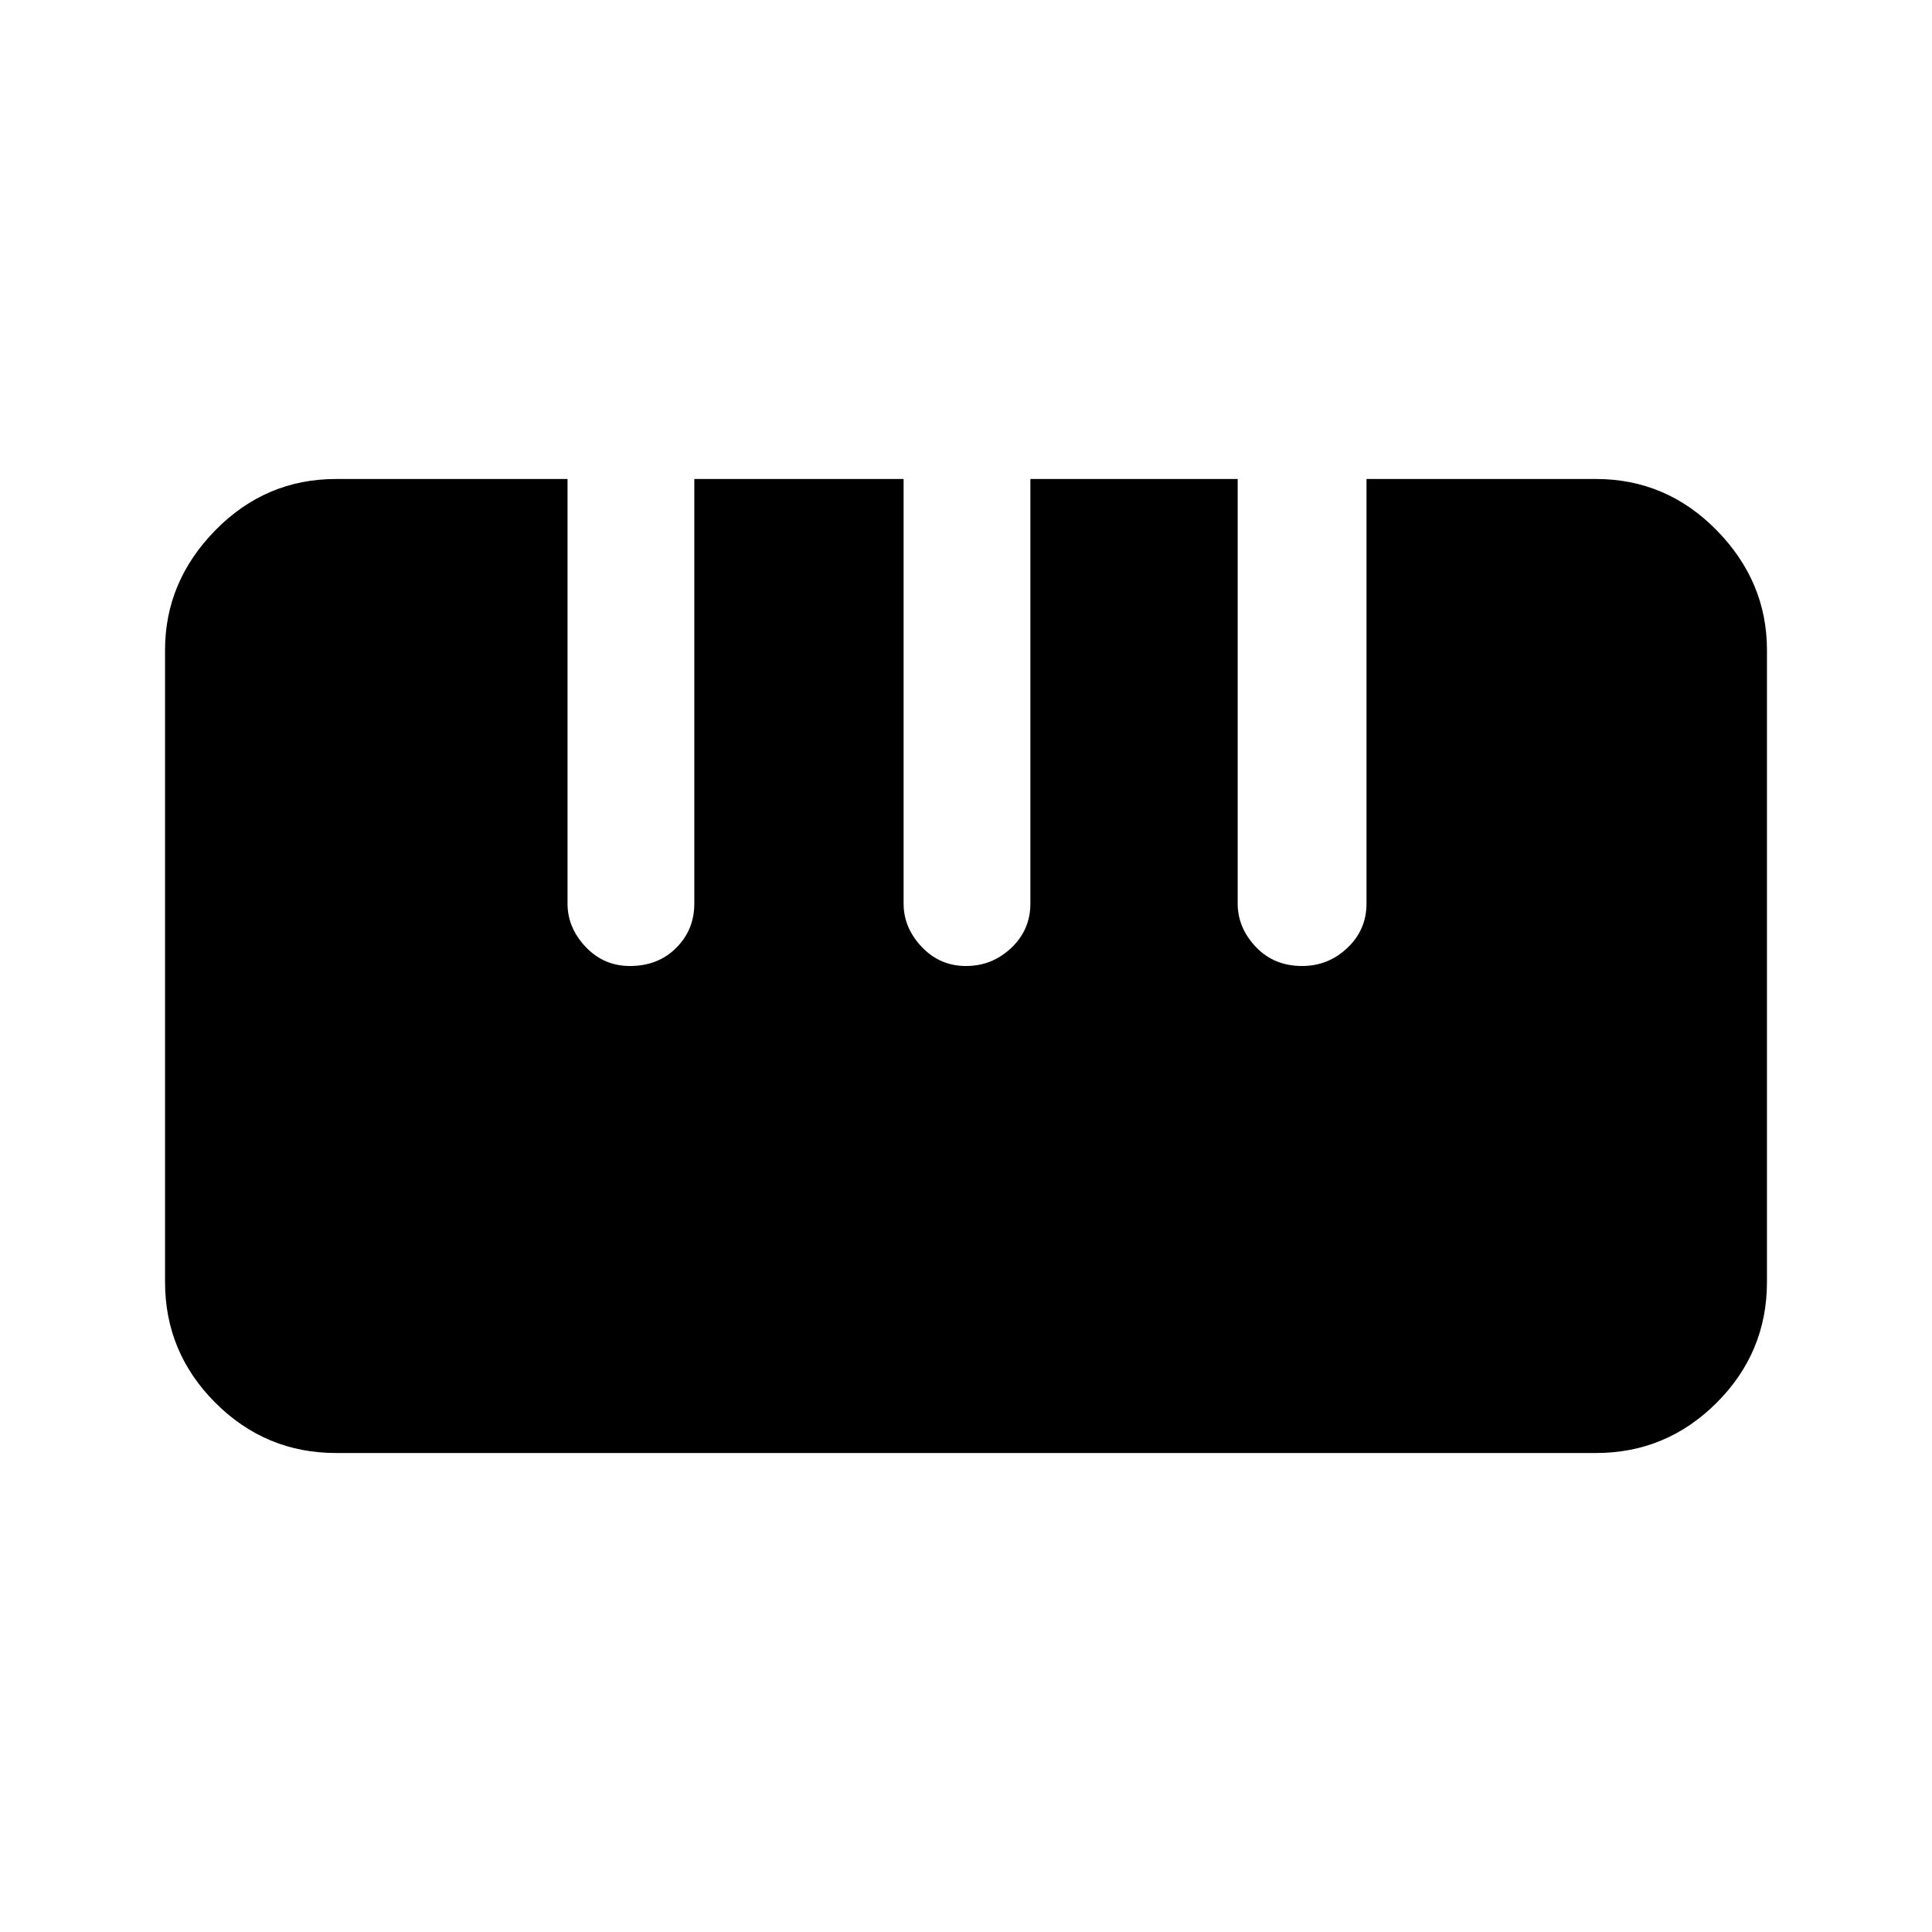 <svg xmlns="http://www.w3.org/2000/svg" height="40" width="40"><path d="M6.958 30.083q-1.458 0-2.5-1.041-1.041-1.042-1.041-2.5V13.458q0-1.416 1.041-2.479 1.042-1.062 2.5-1.062h4.792v8.791q0 .5.375.896t.917.396q.583 0 .958-.375t.375-.917V9.917h4.333v8.791q0 .5.375.896T20 20q.542 0 .938-.375.395-.375.395-.917V9.917h4.292v8.791q0 .5.375.896t.958.396q.542 0 .938-.375.396-.375.396-.917V9.917h4.75q1.458 0 2.5 1.062 1.041 1.063 1.041 2.479v13.084q0 1.458-1.041 2.5-1.042 1.041-2.5 1.041Z"/></svg>